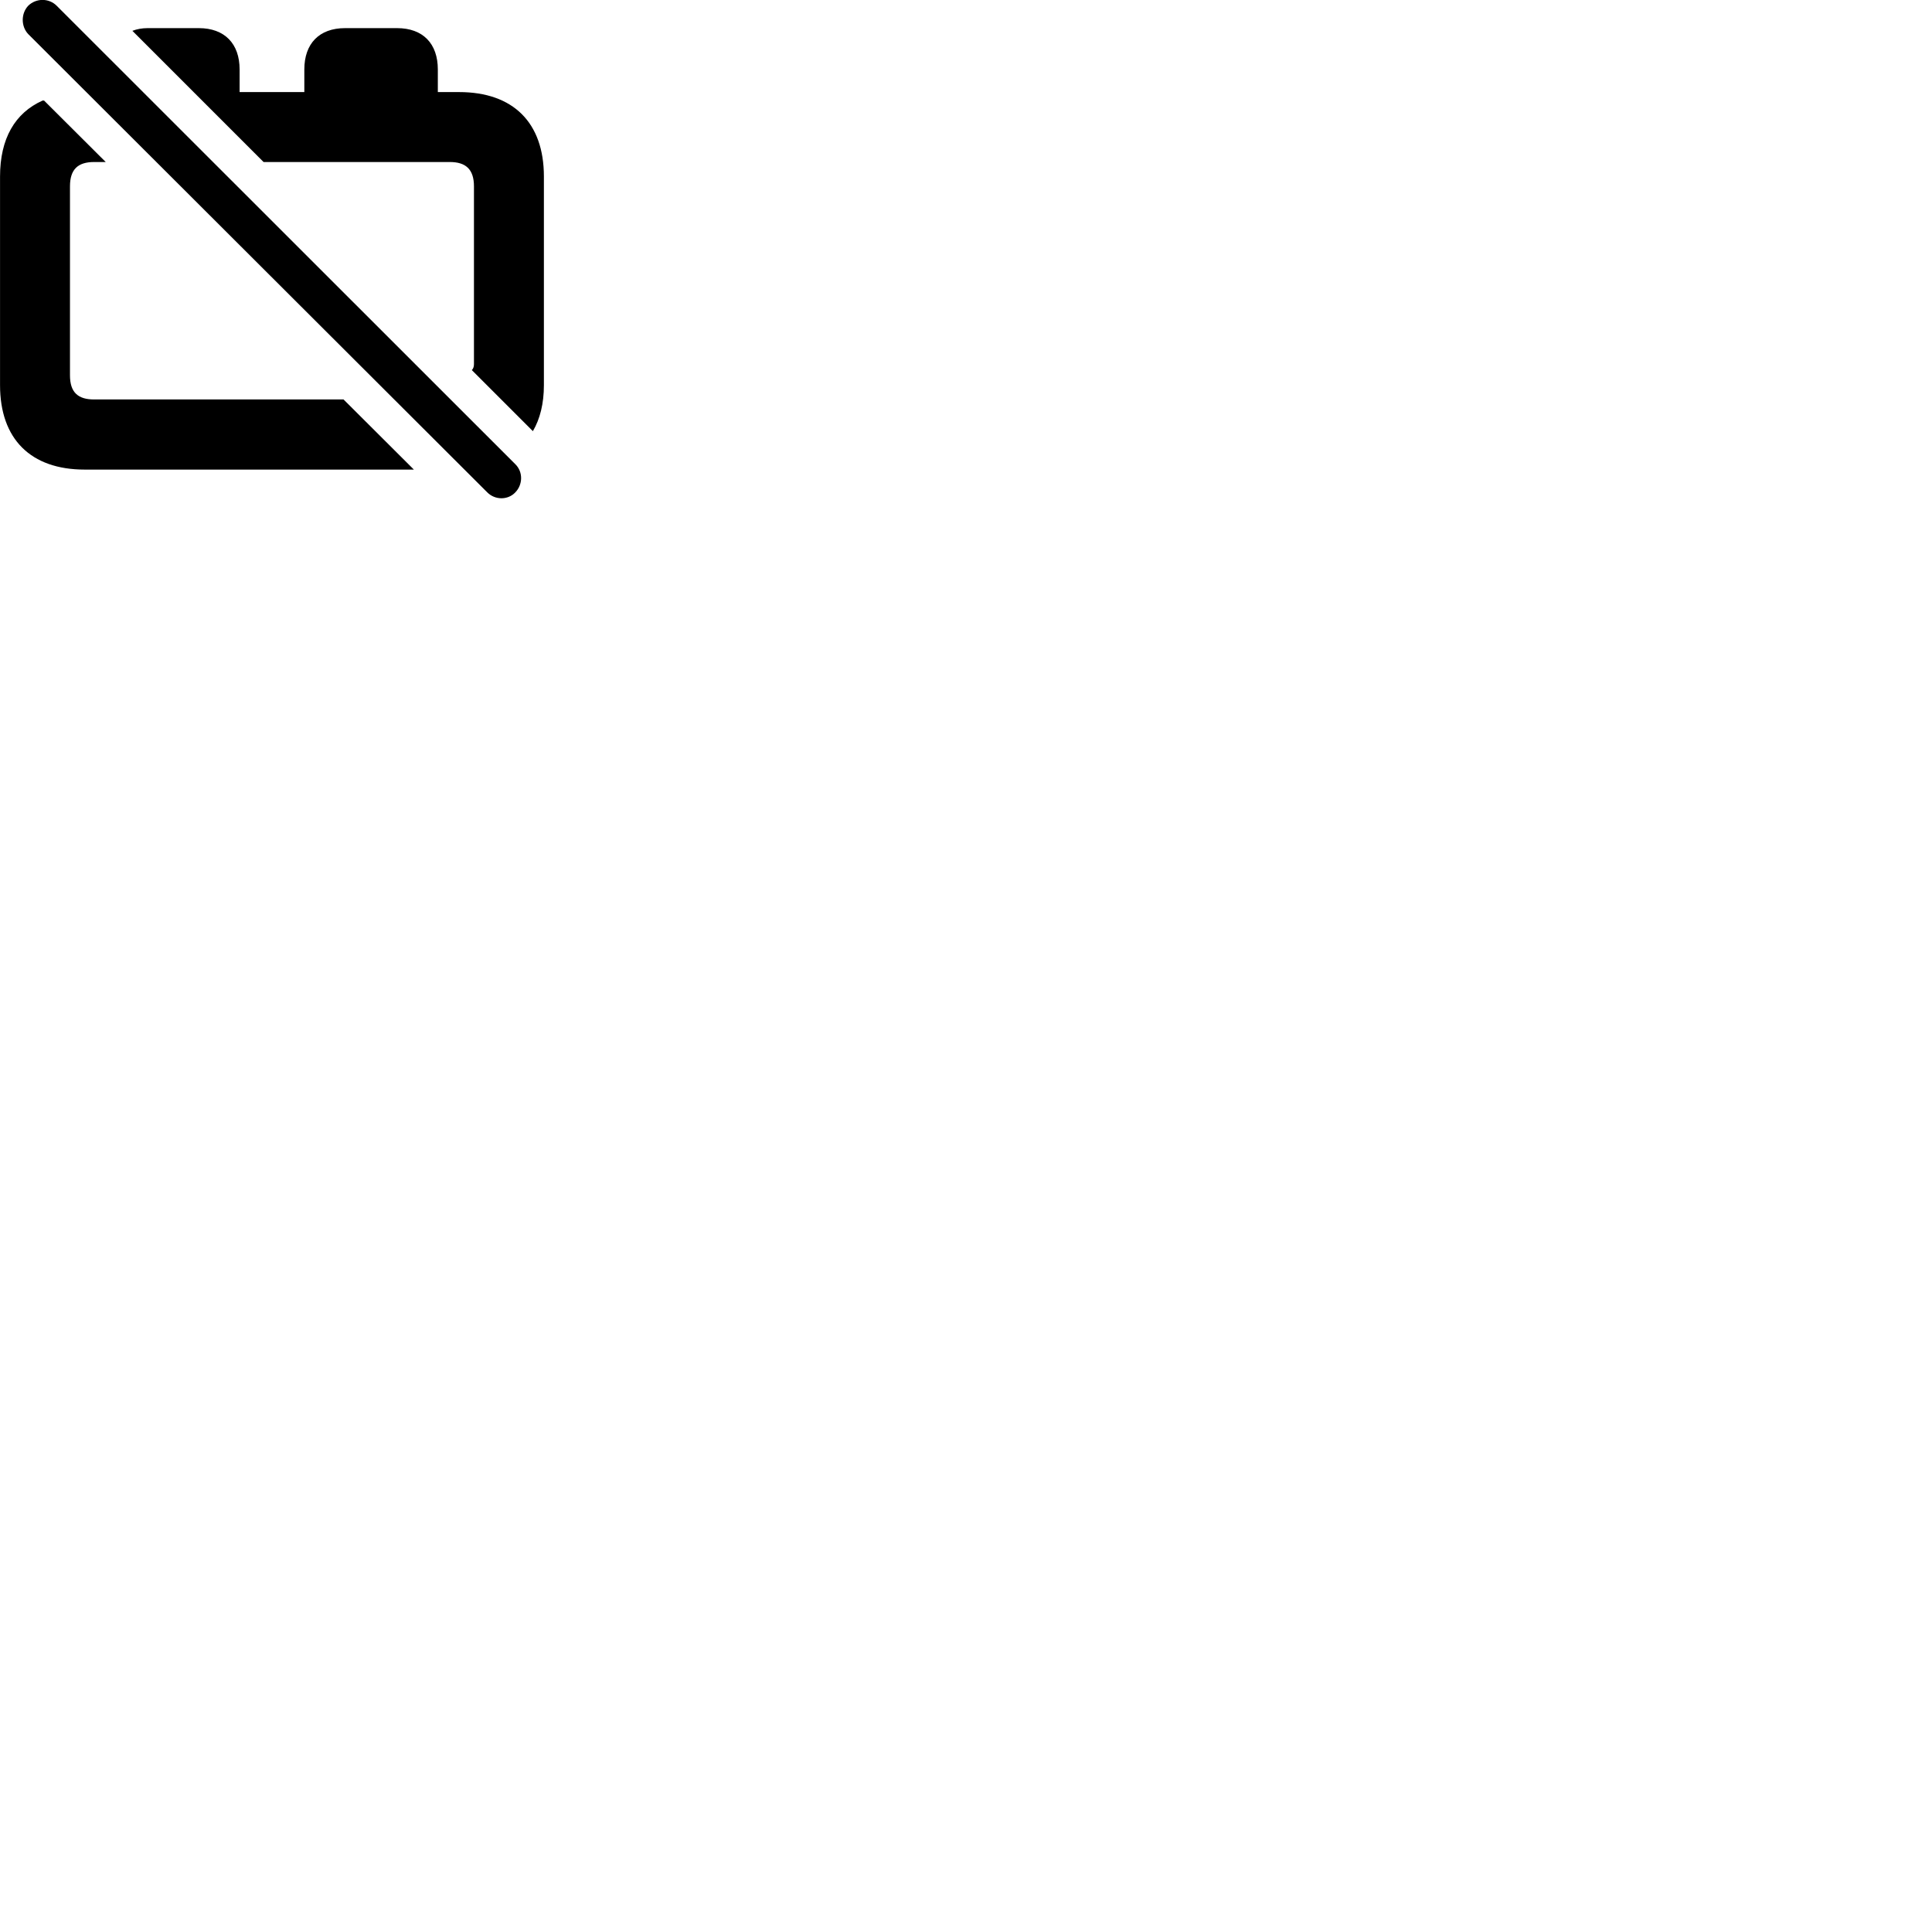 
        <svg xmlns="http://www.w3.org/2000/svg" viewBox="0 0 100 100">
            <path d="M25.222 25.486C25.622 25.886 26.282 25.896 26.672 25.486C27.062 25.086 27.082 24.426 26.672 24.026L2.932 0.296C2.532 -0.104 1.872 -0.104 1.462 0.296C1.082 0.696 1.082 1.366 1.462 1.766ZM27.582 22.316C27.952 21.686 28.152 20.886 28.152 19.936V9.136C28.152 6.346 26.562 4.766 23.762 4.766H22.662V3.596C22.662 2.256 21.892 1.456 20.552 1.456H17.862C16.522 1.456 15.752 2.256 15.752 3.596V4.766H12.402V3.596C12.402 2.256 11.622 1.456 10.292 1.456H7.642C7.352 1.456 7.082 1.506 6.852 1.596L13.642 8.386H23.282C24.102 8.386 24.532 8.756 24.532 9.646V18.846C24.532 18.986 24.492 19.086 24.422 19.156ZM4.382 24.306H21.422L17.782 20.676H4.872C4.042 20.676 3.622 20.316 3.622 19.426V9.646C3.622 8.756 4.042 8.386 4.872 8.386H5.472L2.282 5.206H2.202C0.772 5.846 0.002 7.176 0.002 9.136V19.936C0.002 22.726 1.592 24.306 4.382 24.306Z" />
        </svg>
    